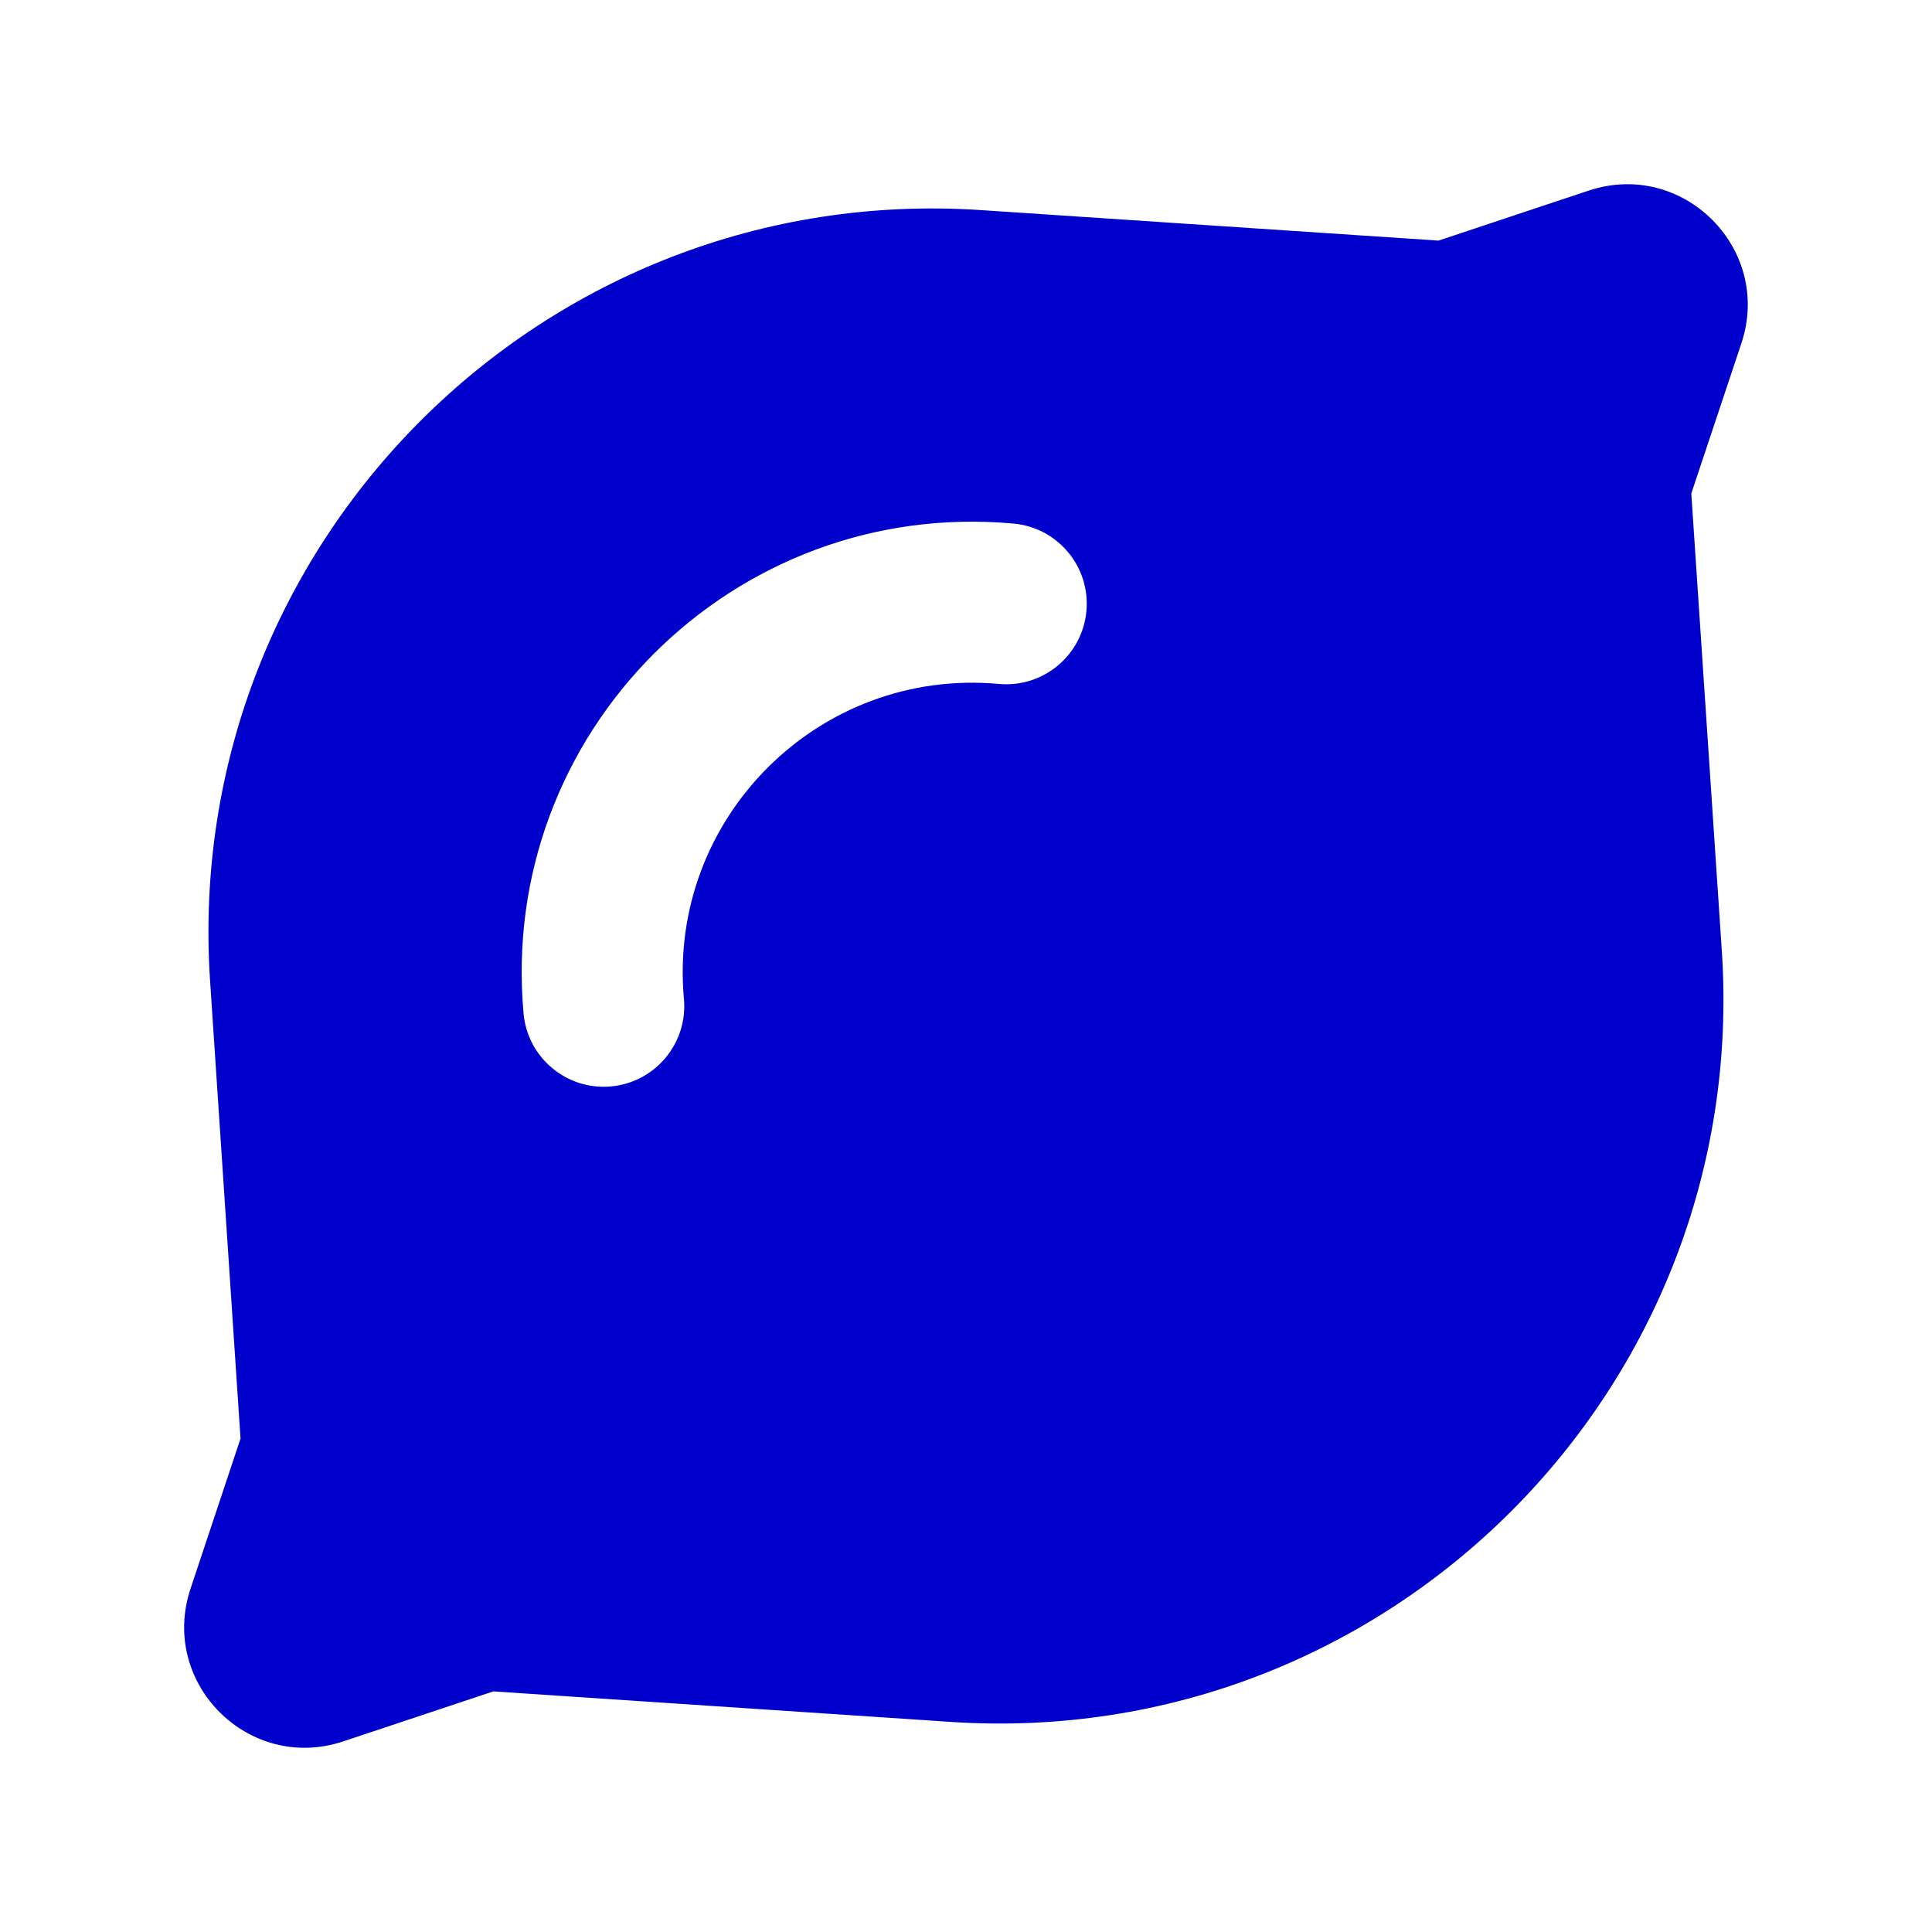<svg width="24" height="24" viewBox="0 0 24 24" fill="none" xmlns="http://www.w3.org/2000/svg">
<path fill-rule="evenodd" clip-rule="evenodd" d="M19.734 2.368C20.907 1.977 22.023 3.092 21.632 4.265L21.01 6.13L21.389 11.811C21.751 17.244 17.243 21.752 11.81 21.39L6.129 21.011L4.264 21.632C3.091 22.023 1.976 20.908 2.367 19.735L2.988 17.87L2.61 12.189C2.247 6.756 6.755 2.248 12.188 2.61L17.869 2.989L19.734 2.368ZM12.59 6.504C9.106 6.187 6.187 9.106 6.504 12.591C6.554 13.14 7.04 13.546 7.59 13.496C8.14 13.446 8.546 12.959 8.496 12.409C8.292 10.169 10.169 8.292 12.409 8.496C12.959 8.546 13.446 8.141 13.496 7.59C13.546 7.04 13.14 6.554 12.59 6.504Z" fill="#0000CC"/>
</svg>
